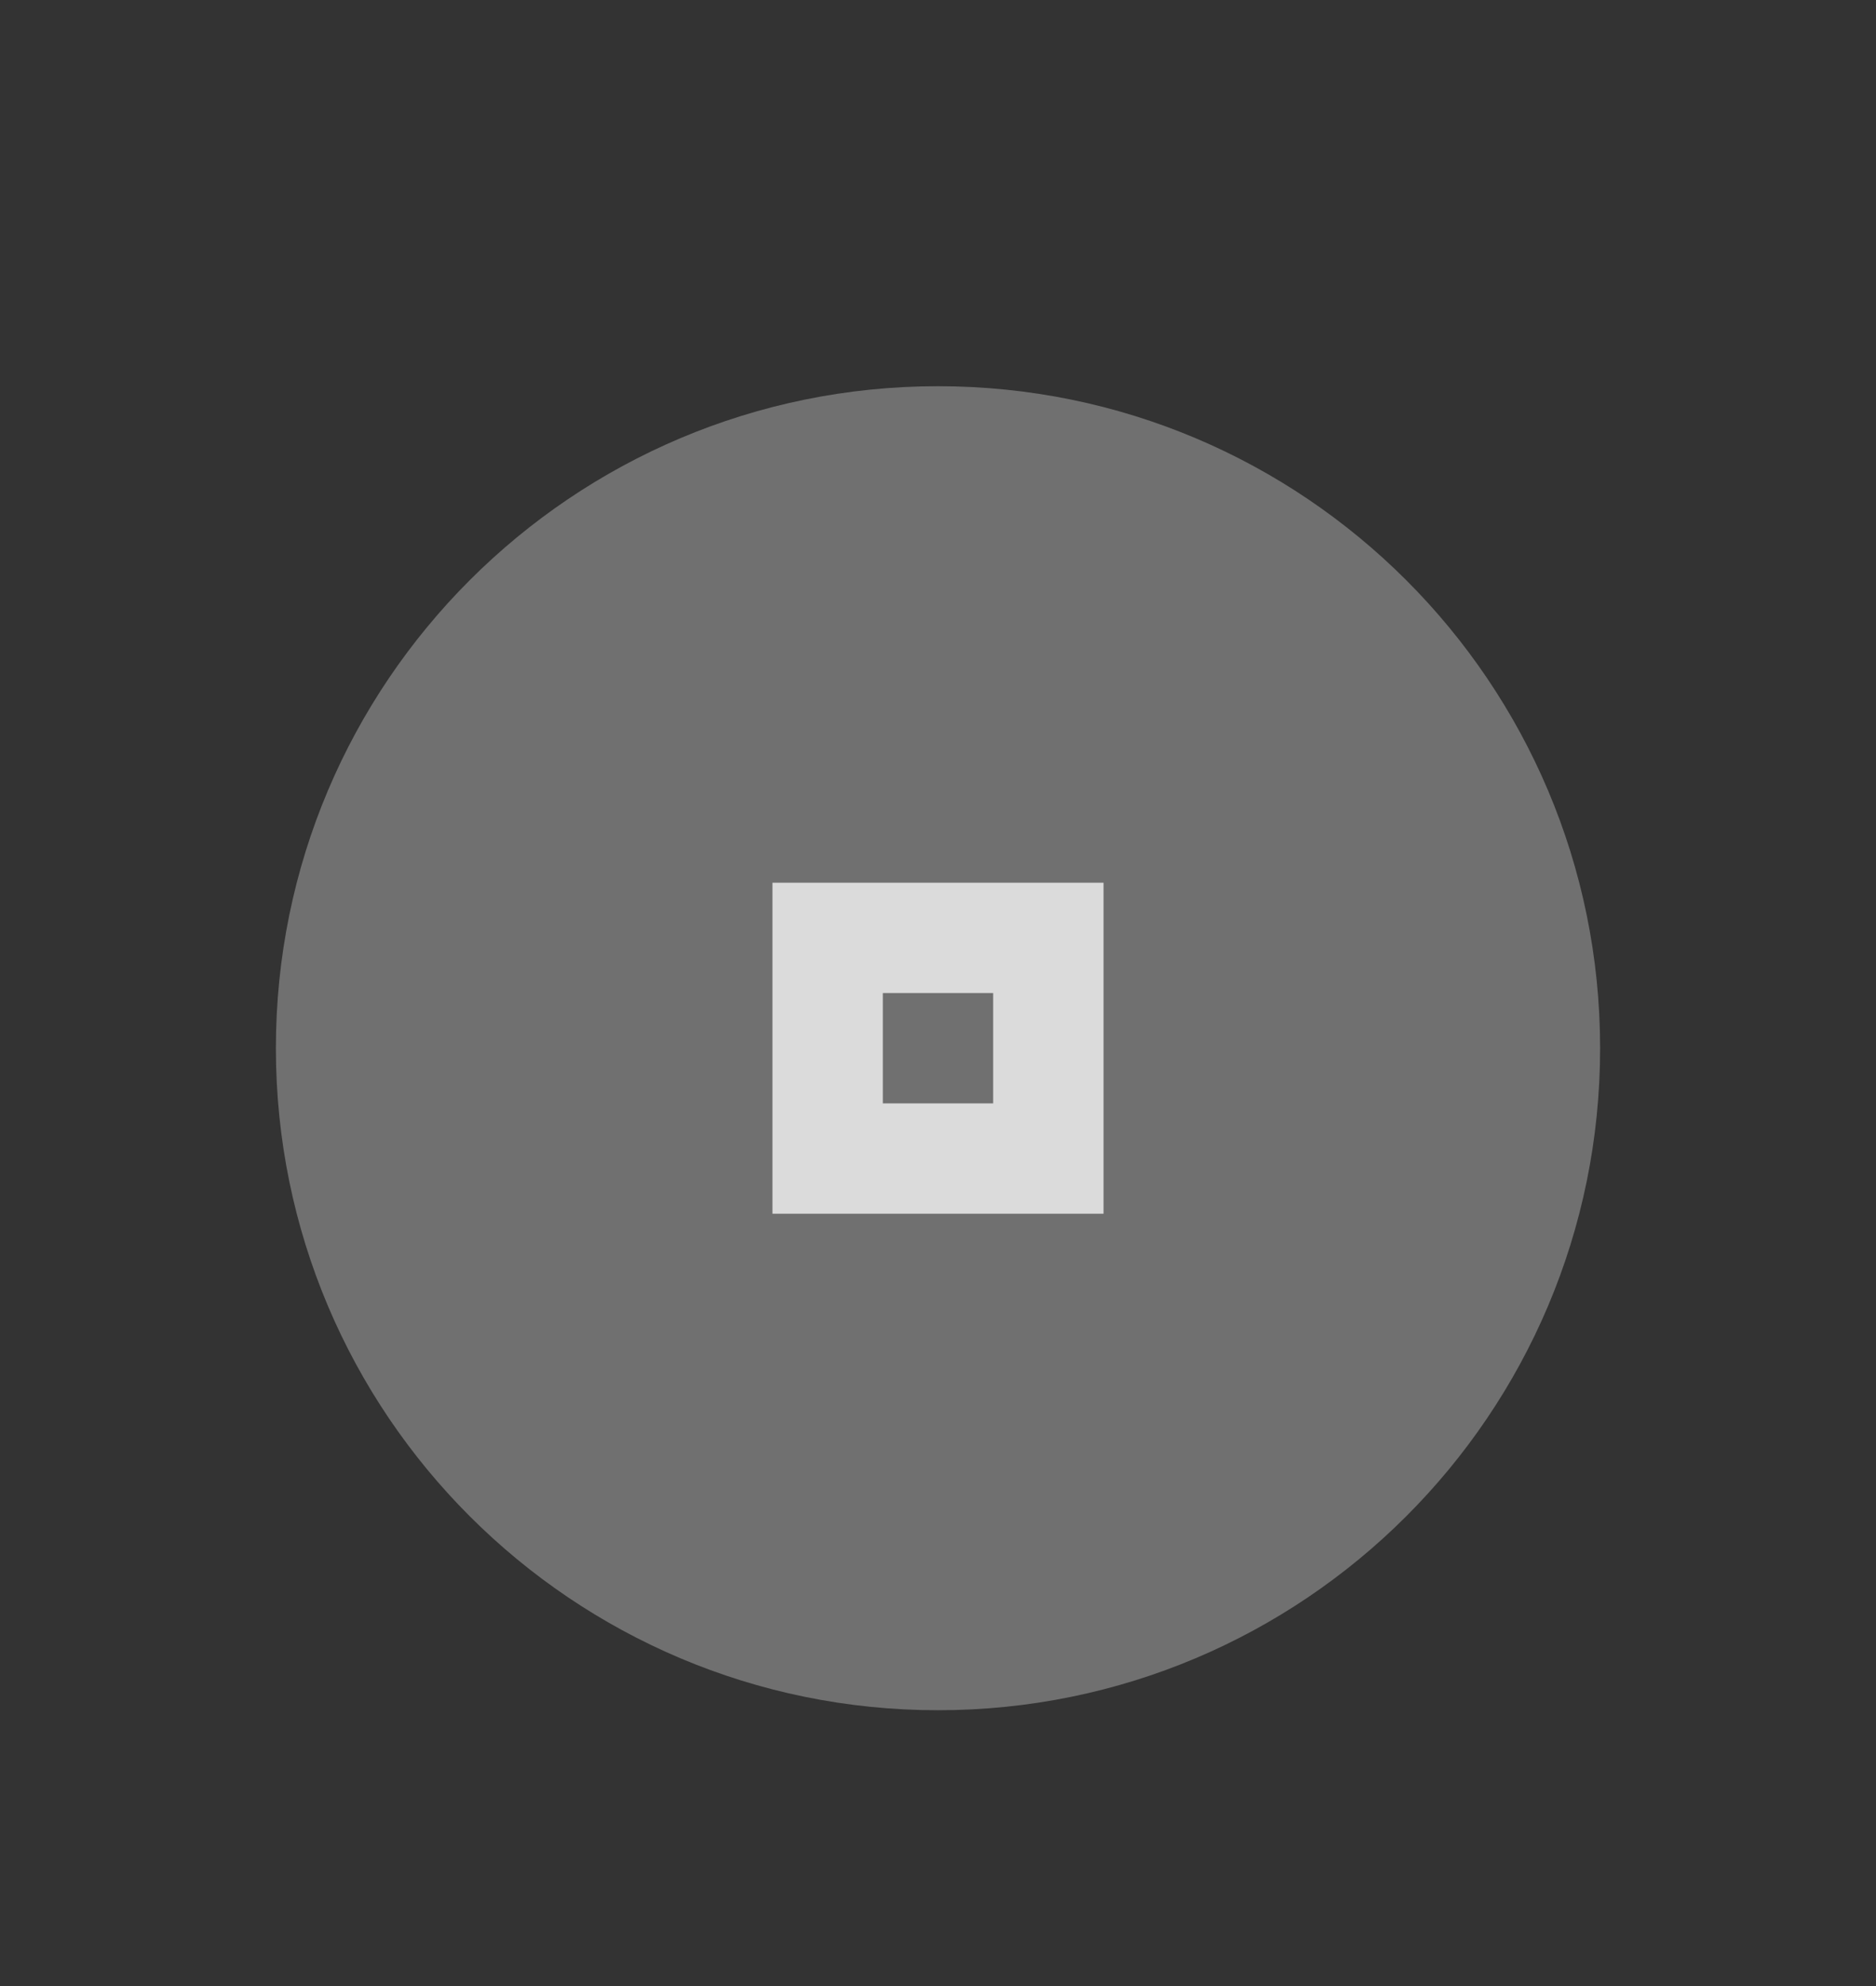 <svg xmlns="http://www.w3.org/2000/svg" width="68" height="72">
	<rect width="100%" height="100%" fill="#333333" stroke="none"/>
	<path
		d="M71 651.362h34v36H71z"
		style="fill:none"
		transform="matrix(2 0 0 2 -142 -1302.723)"
	/>
	<path
		d="M88 682.362c6.627 0 12-5.372 12-12 0-6.627-5.373-12-12-12s-12 5.373-12 12c0 6.628 5.373 12 12 12"
		style="opacity:.3;fill:#fff;fill-opacity:1;fill-rule:evenodd;stroke:none;stroke-width:1.714"
		transform="matrix(2 0 0 2 -142 -1302.723)"
	/>
	<path
		d="M85 667.362v6h6v-6zm2 2h2v2h-2z"
		style="opacity:.75;fill:#fff"
		transform="matrix(2 0 0 2 -142 -1302.723)"
	/>
</svg>
